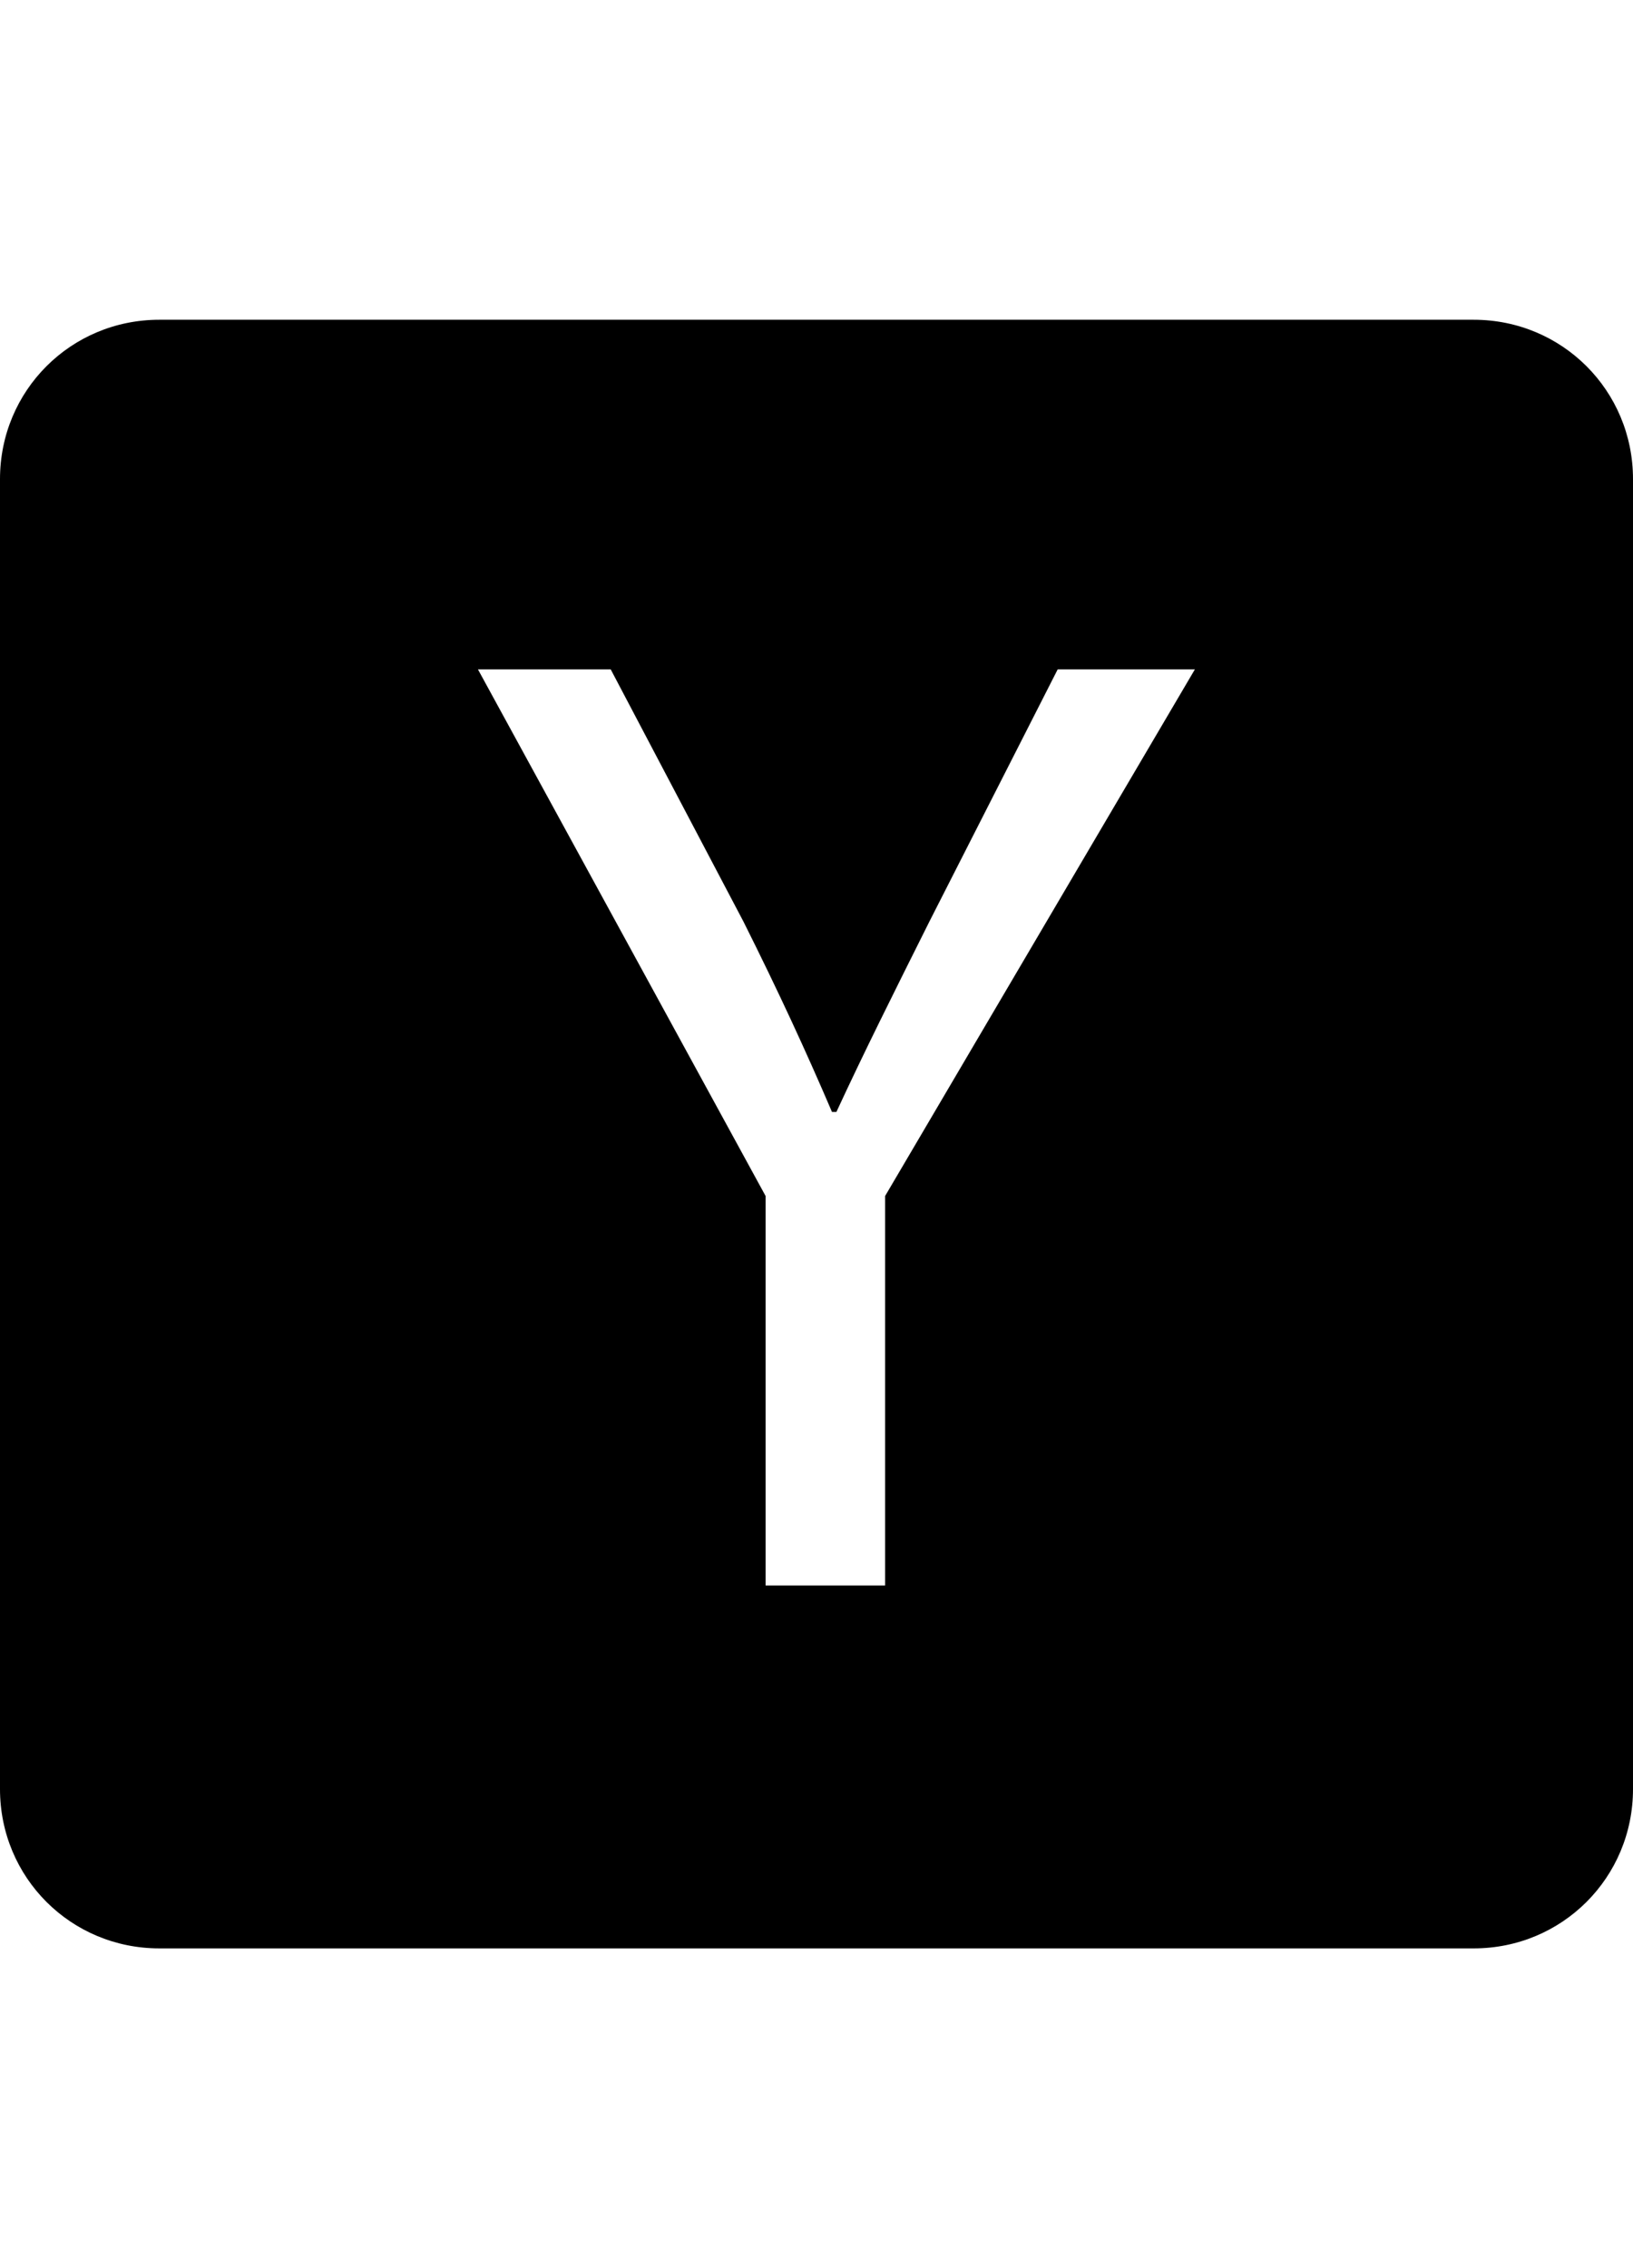 <svg version="1.1" xmlns="http://www.w3.org/2000/svg" xmlns:xlink="http://www.w3.org/1999/xlink" id="social-hacker-news" viewBox="0 0 369 512.5"><path d="M333 72.25c20 0 36 16 36 36v296c0 20-16 36-36 36H36c-20 0-36-16-36-36v-296c0-20 16-36 36-36h297zm-133 198l70-119h-31l-29 57c-8 16-15 30-21 43h-1c-6-14-12-27-20-43l-30-57h-30l65 119v88h27v-88z"/></svg>